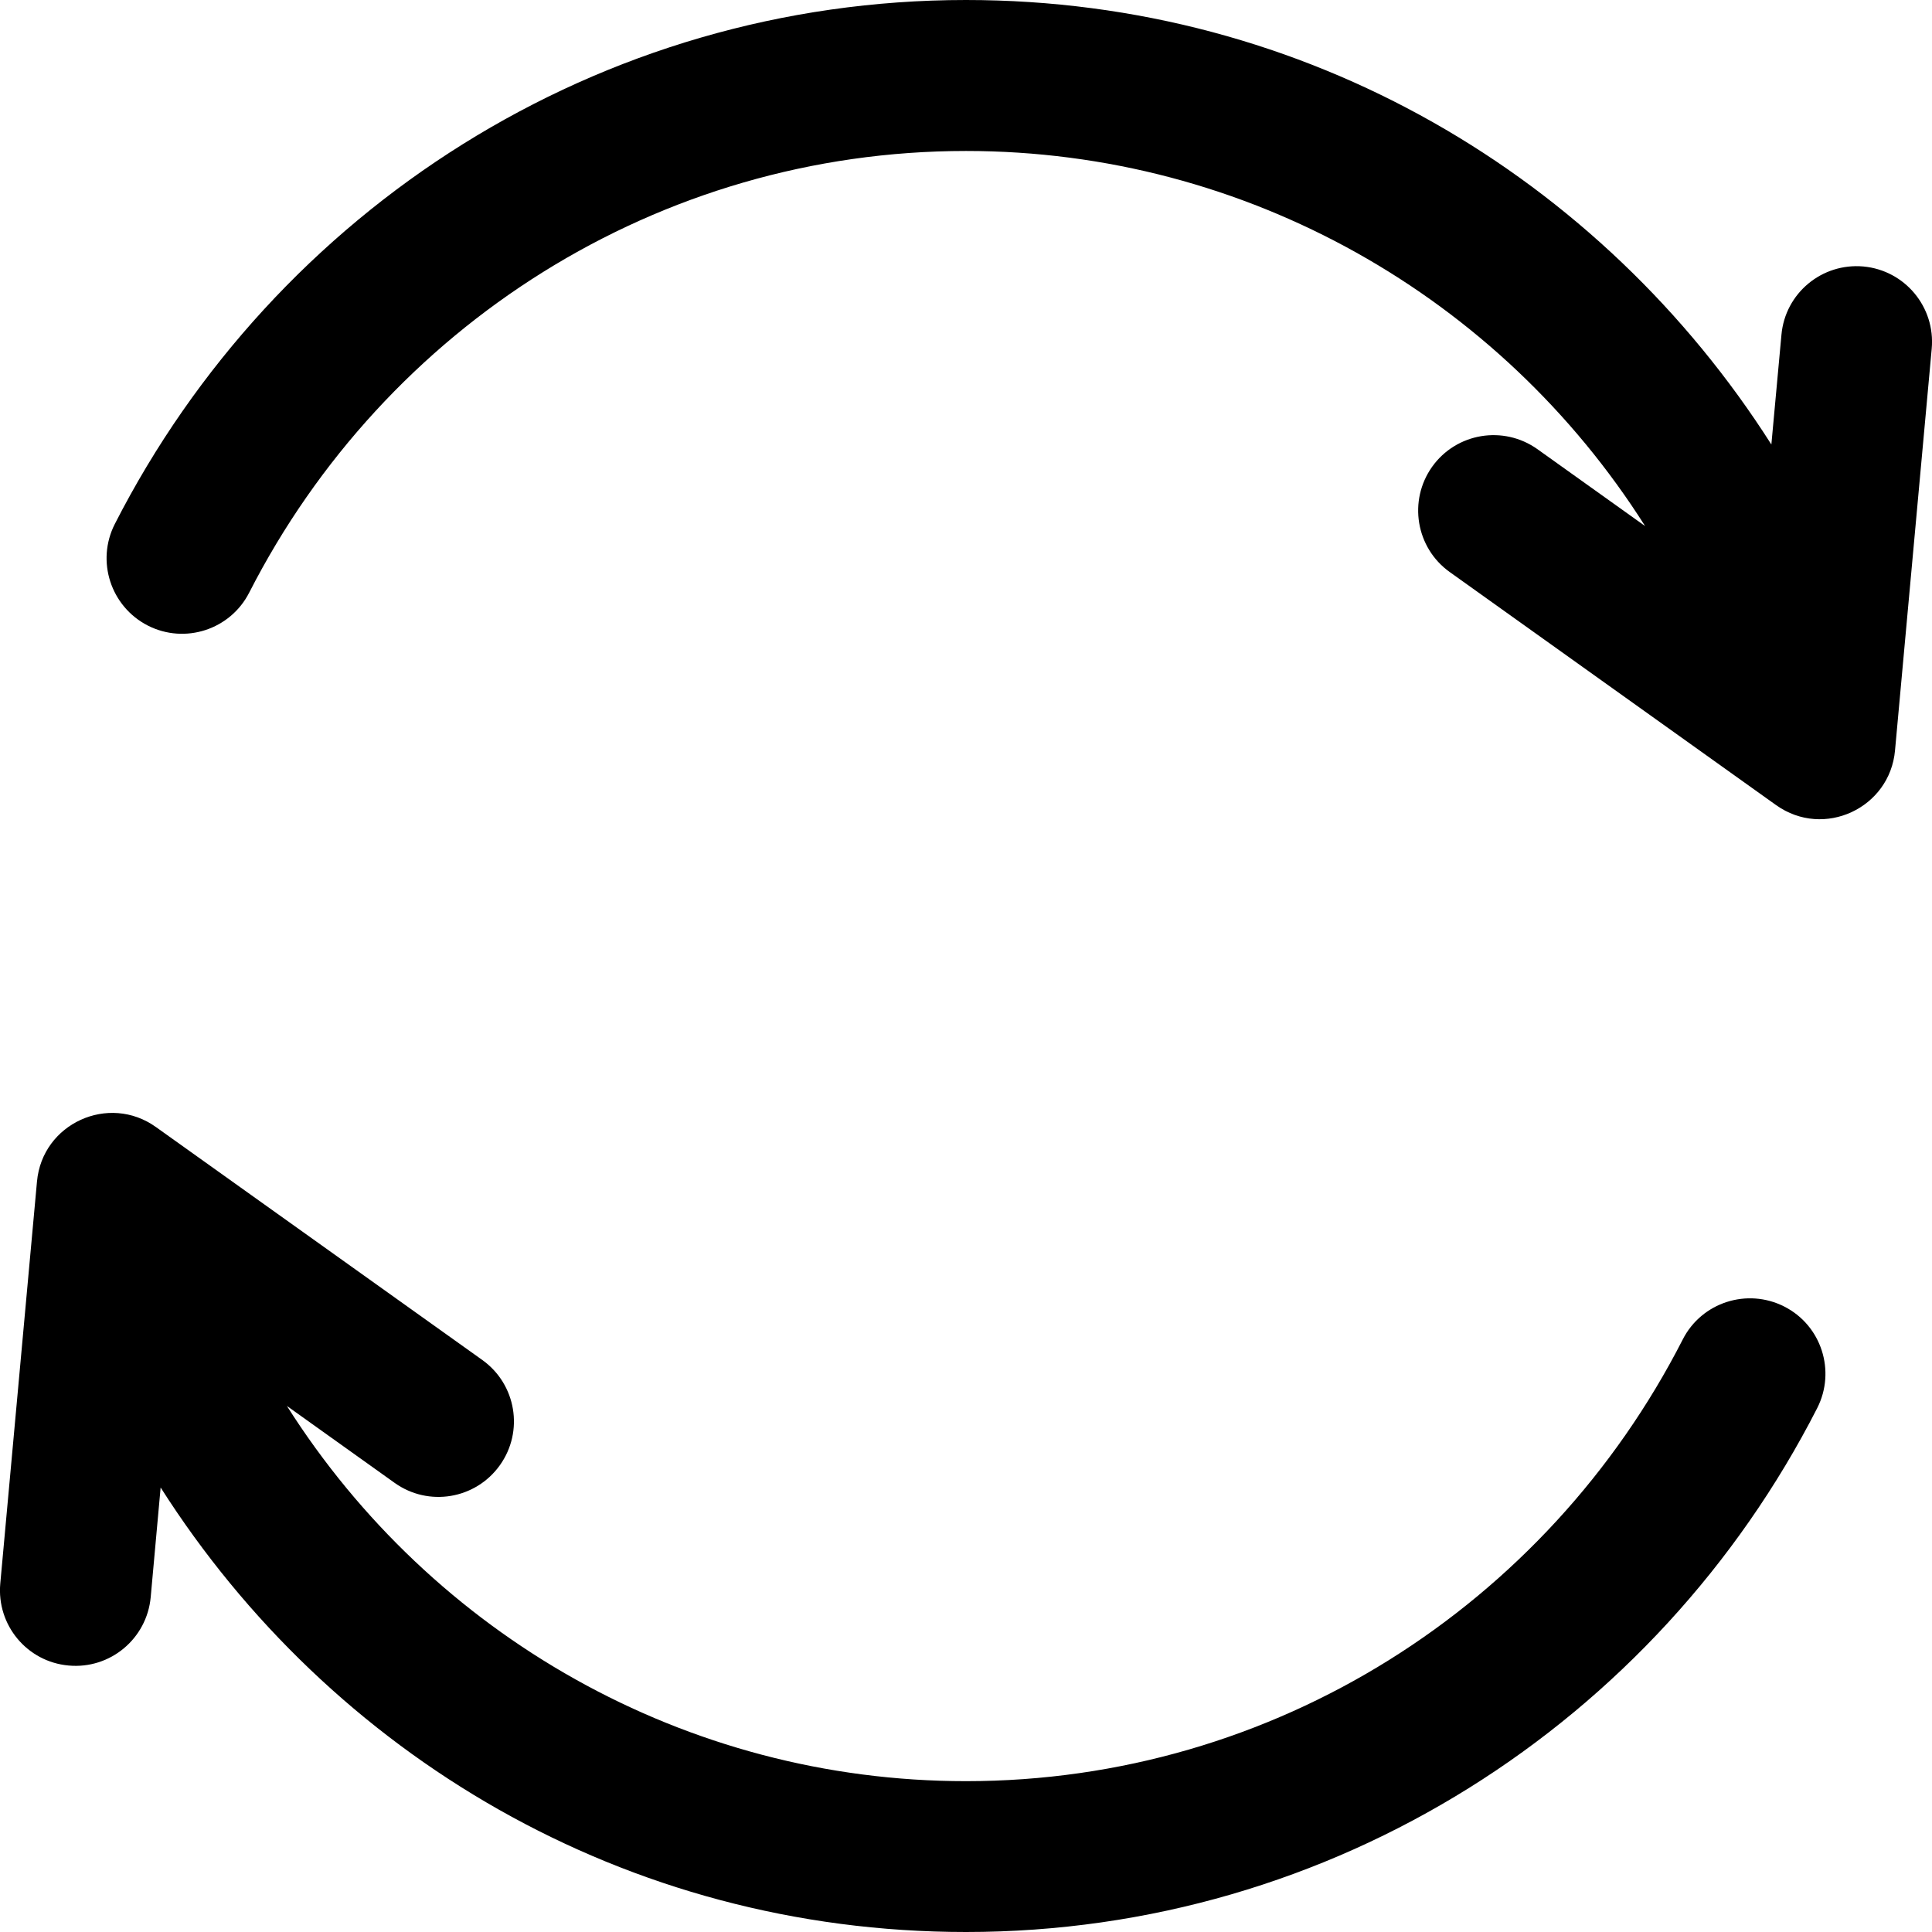 <svg width="14" height="14" viewBox="0 0 14 14" fill="none" xmlns="http://www.w3.org/2000/svg">
<g clip-path="url(#clip0_1001_5384)">
<path d="M13.503 1.931C13.202 1.904 12.936 2.125 12.909 2.426L12.836 3.221C11.607 1.29 9.473 0 7 0C4.34 0 1.996 1.518 0.832 3.797C0.695 4.066 0.802 4.395 1.071 4.533C1.34 4.67 1.669 4.563 1.806 4.294C2.791 2.366 4.769 1.094 7 1.094C9.034 1.094 10.87 2.153 11.921 3.812L11.141 3.255C10.895 3.08 10.554 3.136 10.378 3.382C10.203 3.628 10.26 3.97 10.505 4.145L12.87 5.834C13.217 6.081 13.695 5.855 13.732 5.438L13.998 2.526C14.025 2.225 13.804 1.959 13.503 1.931Z" fill="black"/>
<path d="M12.93 9.468C12.661 9.331 12.331 9.437 12.194 9.706C11.209 11.635 9.231 12.907 7 12.907C4.966 12.907 3.131 11.848 2.079 10.188L2.859 10.745C3.105 10.921 3.446 10.864 3.622 10.618C3.798 10.372 3.741 10.031 3.495 9.855L1.13 8.167C0.788 7.922 0.306 8.141 0.268 8.562L0.002 11.475C-0.025 11.776 0.196 12.042 0.497 12.069C0.798 12.097 1.064 11.875 1.092 11.574L1.164 10.779C2.393 12.71 4.527 14 7 14C9.66 14 12.004 12.482 13.168 10.204C13.305 9.935 13.199 9.605 12.93 9.468Z" fill="black"/>
</g>
<defs>
<clipPath id="clip0_1001_5384">
<rect width="14" height="14" fill="white"/>
</clipPath>
</defs>
</svg>
